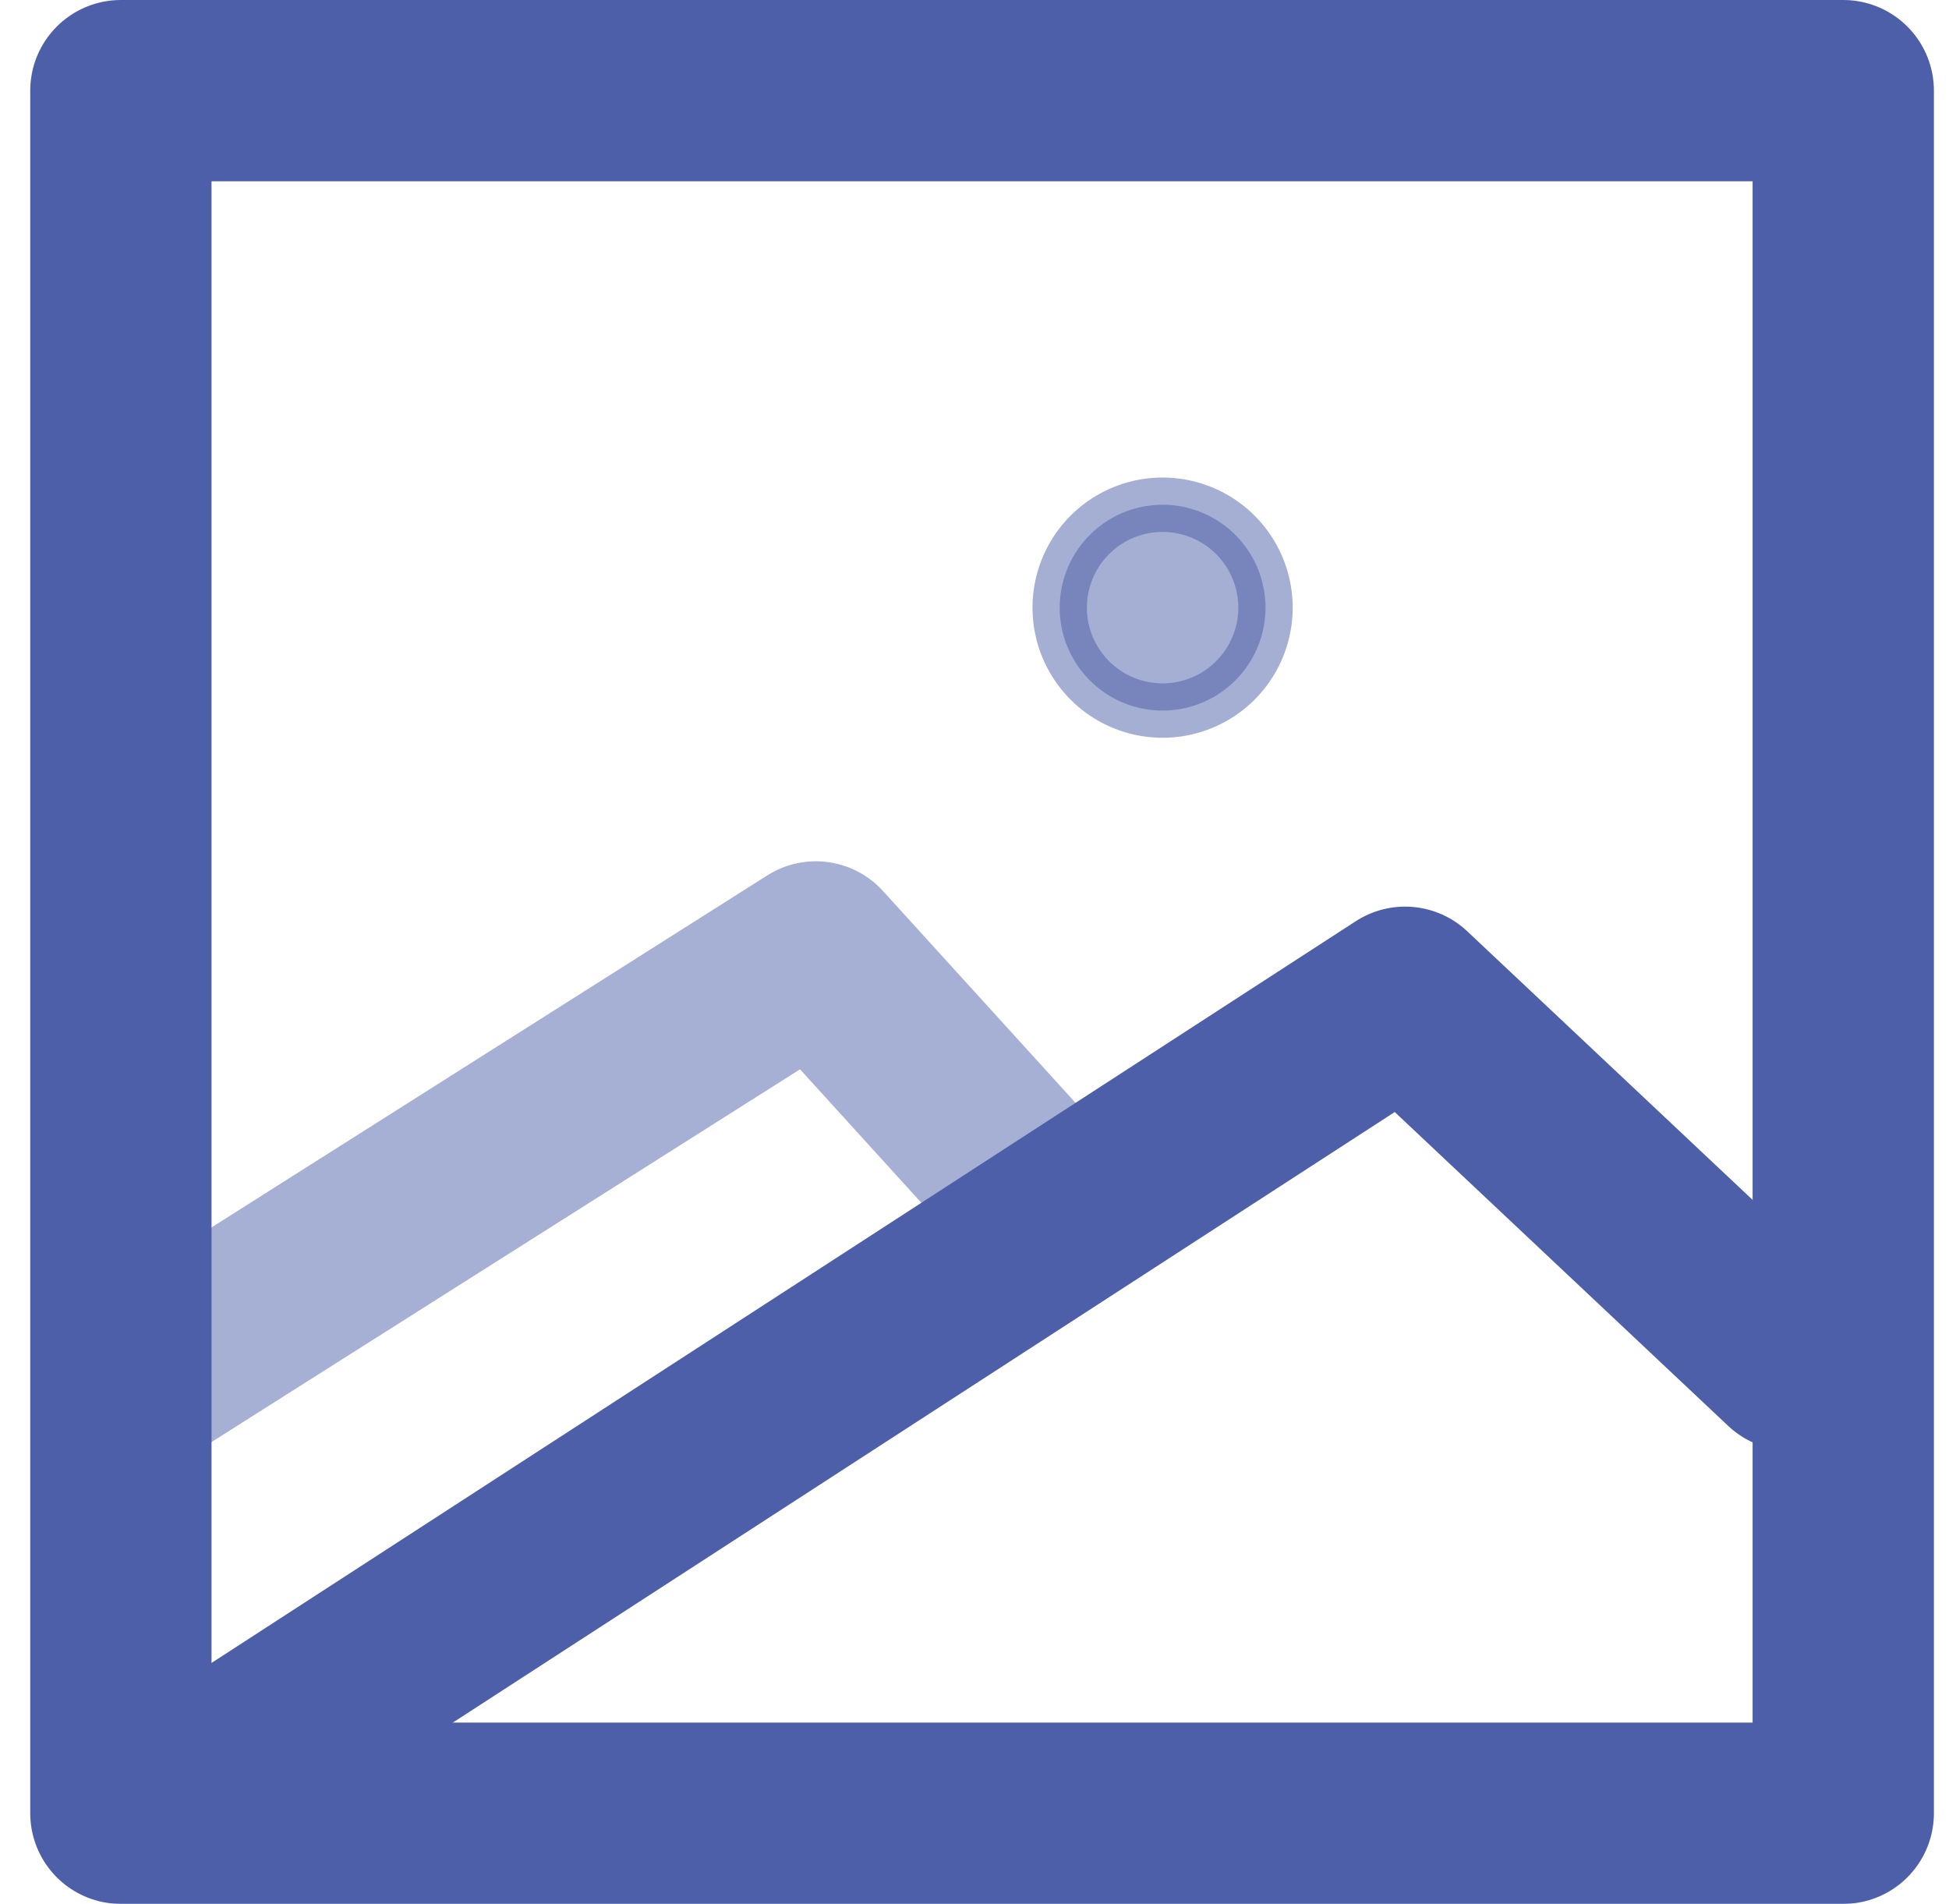 <svg width="43" height="42" viewBox="0 0 43 42" xmlns="http://www.w3.org/2000/svg" xmlns:xlink="http://www.w3.org/1999/xlink"><title>ic_photo</title><defs><path id="a" d="M-.333 0v48h48V0h-48z"/></defs><g transform="translate(-2 -3)" fill="none" fill-rule="evenodd"><mask id="b" fill="#fff"><use xlink:href="#a"/></mask><g mask="url(#b)"><path d="M29.92 16.404a2.27 2.27 0 1 1-4.54.002 2.27 2.27 0 0 1 4.54-.002z" stroke="#4D5FA9" stroke-width="1.2" fill="#4D5FA9" opacity=".5"/><path stroke="#A6AFD4" stroke-width="4" stroke-linecap="round" stroke-linejoin="round" d="M25 29.5L20 24 5 33.5"/><path stroke="#4D5FA9" stroke-width="4" stroke-linecap="round" stroke-linejoin="round" d="M41.5 33L33 25 6 42.5"/><path stroke="#4D5FA9" stroke-width="4" stroke-linejoin="round" d="M4.667 5h38v38h-38z"/></g></g></svg>